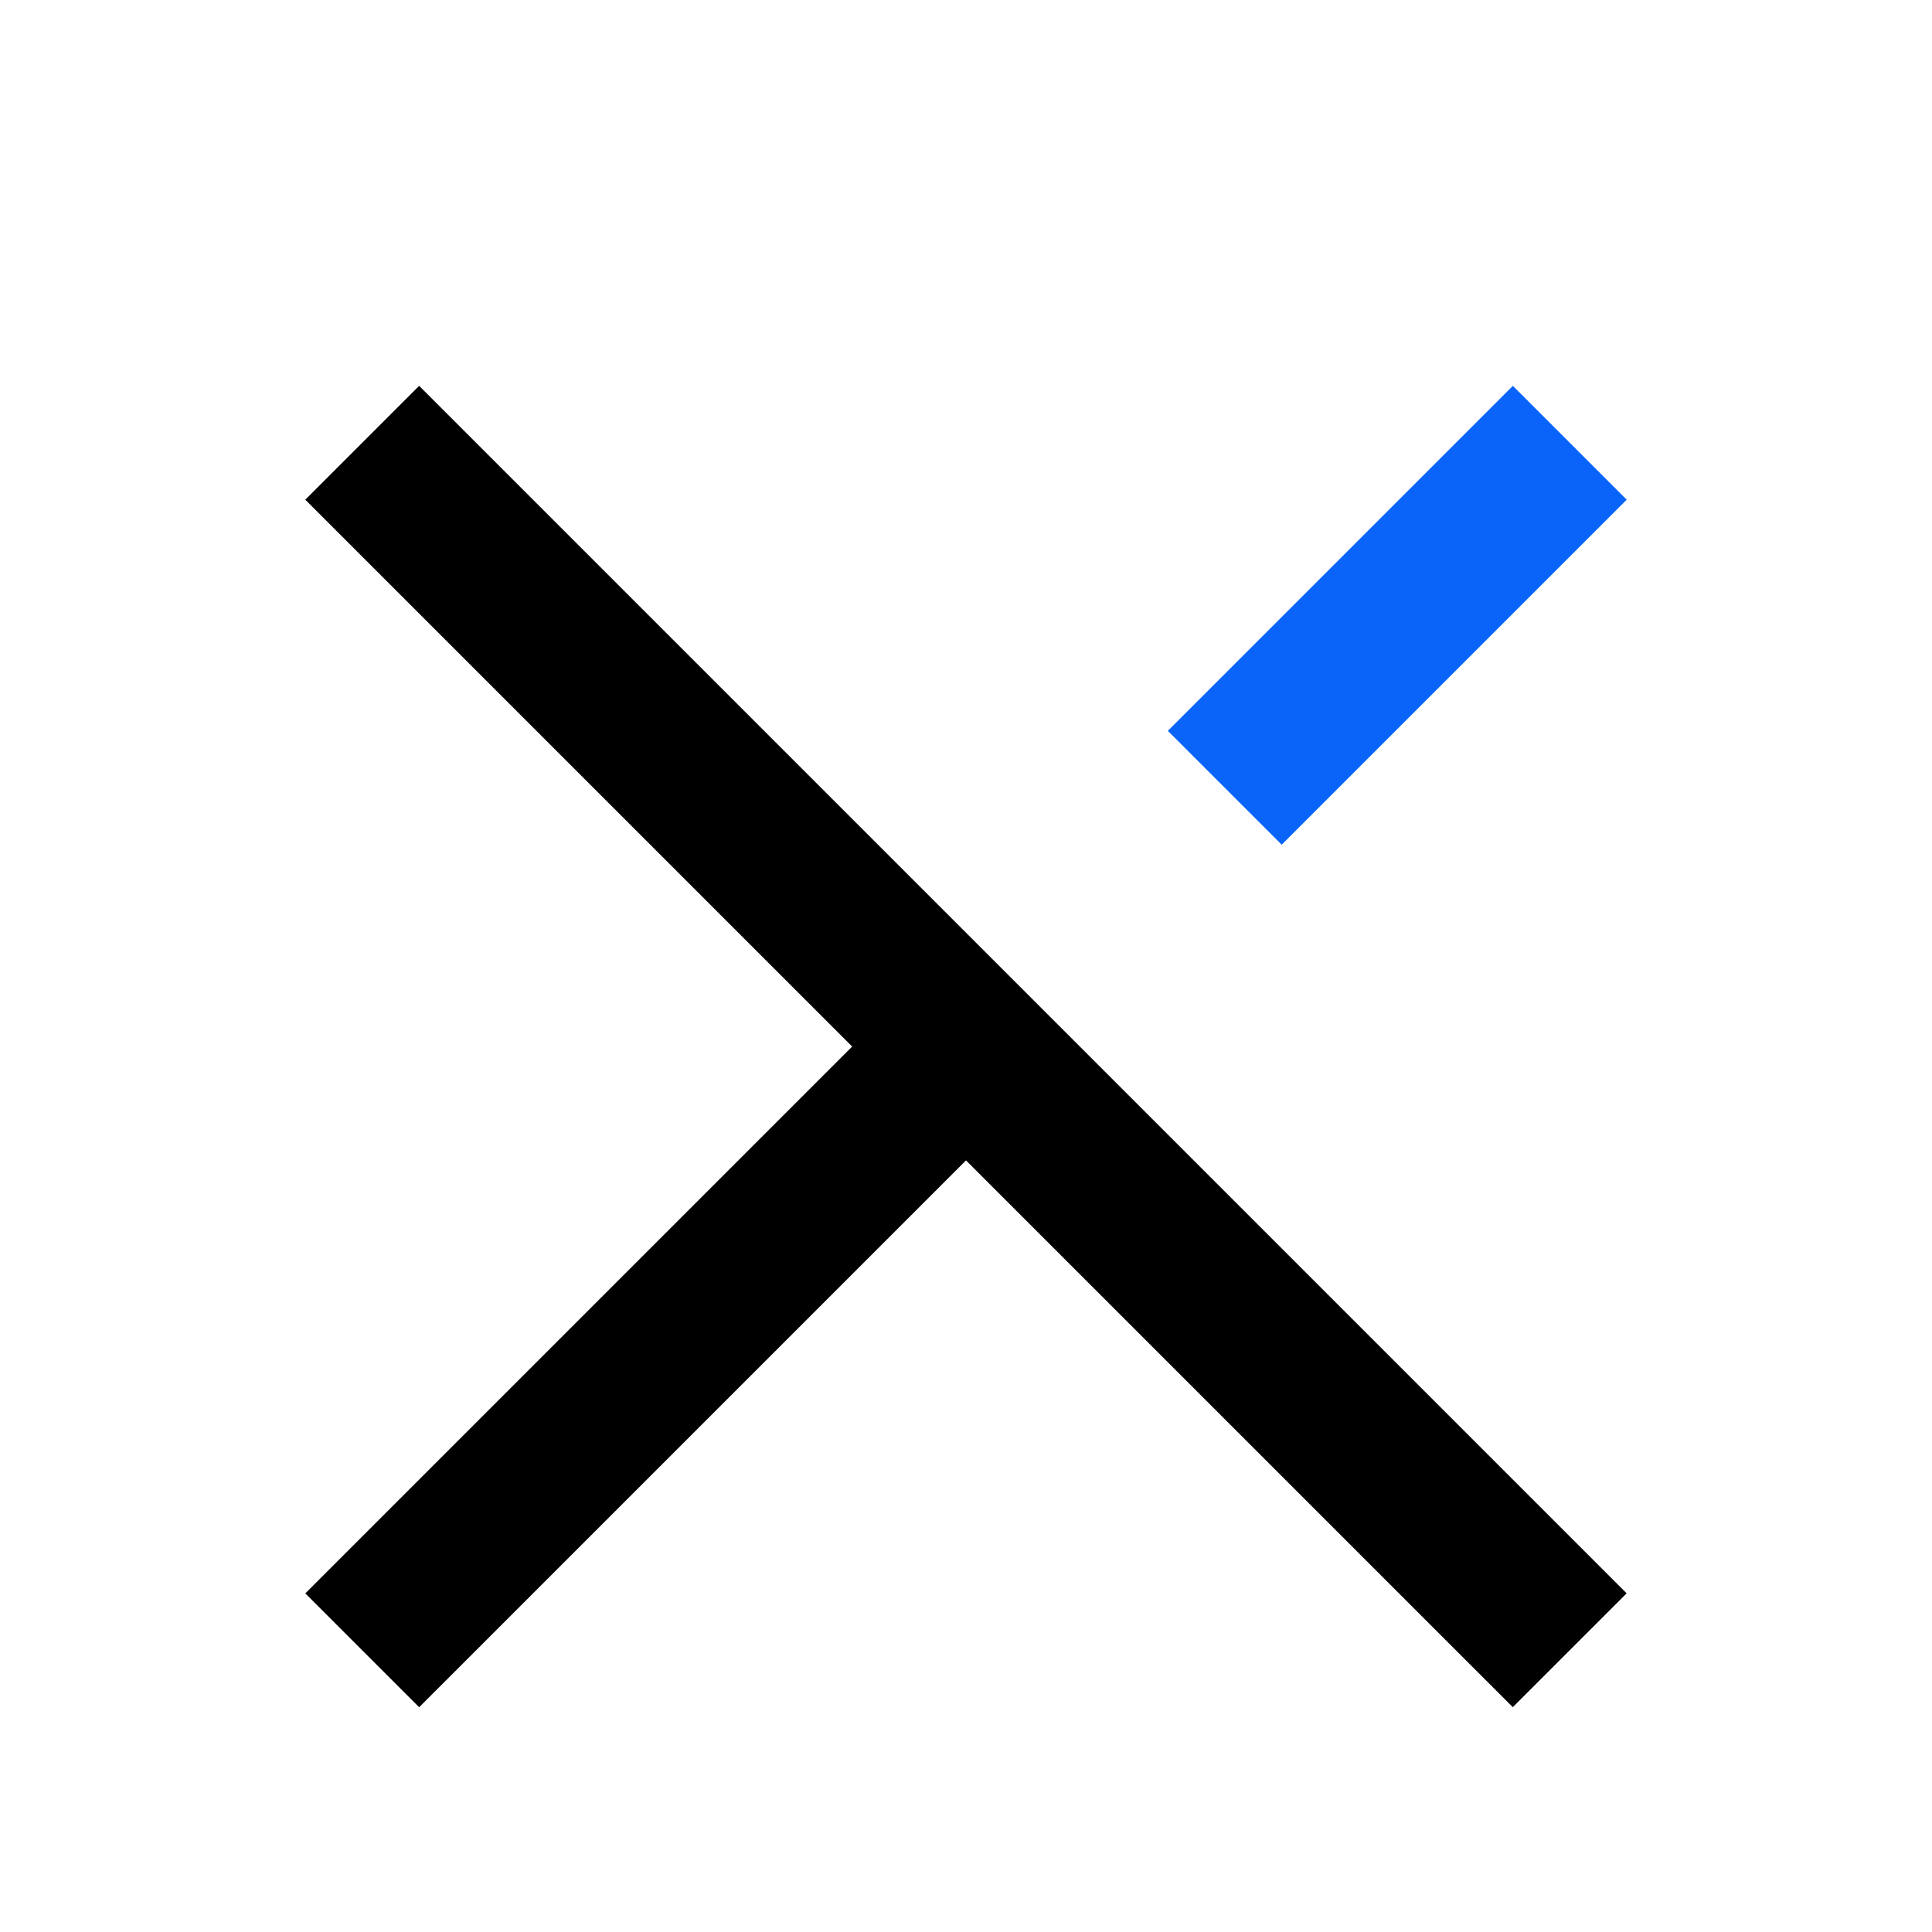 <svg xmlns="http://www.w3.org/2000/svg" xmlns:xlink="http://www.w3.org/1999/xlink" width="24" height="24" viewBox="0 0 24 24">
  <defs>
    <clipPath id="clip-path">
      <rect id="Rectangle_73" data-name="Rectangle 73" width="24" height="24" fill="none" stroke="#707070" stroke-width="1"/>
    </clipPath>
  </defs>
  <g id="Mask_Group_21" data-name="Mask Group 21" clip-path="url(#clip-path)">
    <g id="Group_58" data-name="Group 58" transform="translate(12 -2) rotate(45)">
      <line id="Line_9" data-name="Line 9" y2="10.607" transform="translate(10.607 10.607)" fill="none" stroke="#000" stroke-width="2"/>
      <line id="Line_11" data-name="Line 11" y2="6.061" transform="translate(10.607)" fill="none" stroke="#0a64f9" stroke-width="2"/>
      <line id="Line_10" data-name="Line 10" y2="21.213" transform="translate(21.213 10.607) rotate(90)" fill="none" stroke="#000" stroke-width="2"/>
    </g>
  </g>
</svg>
